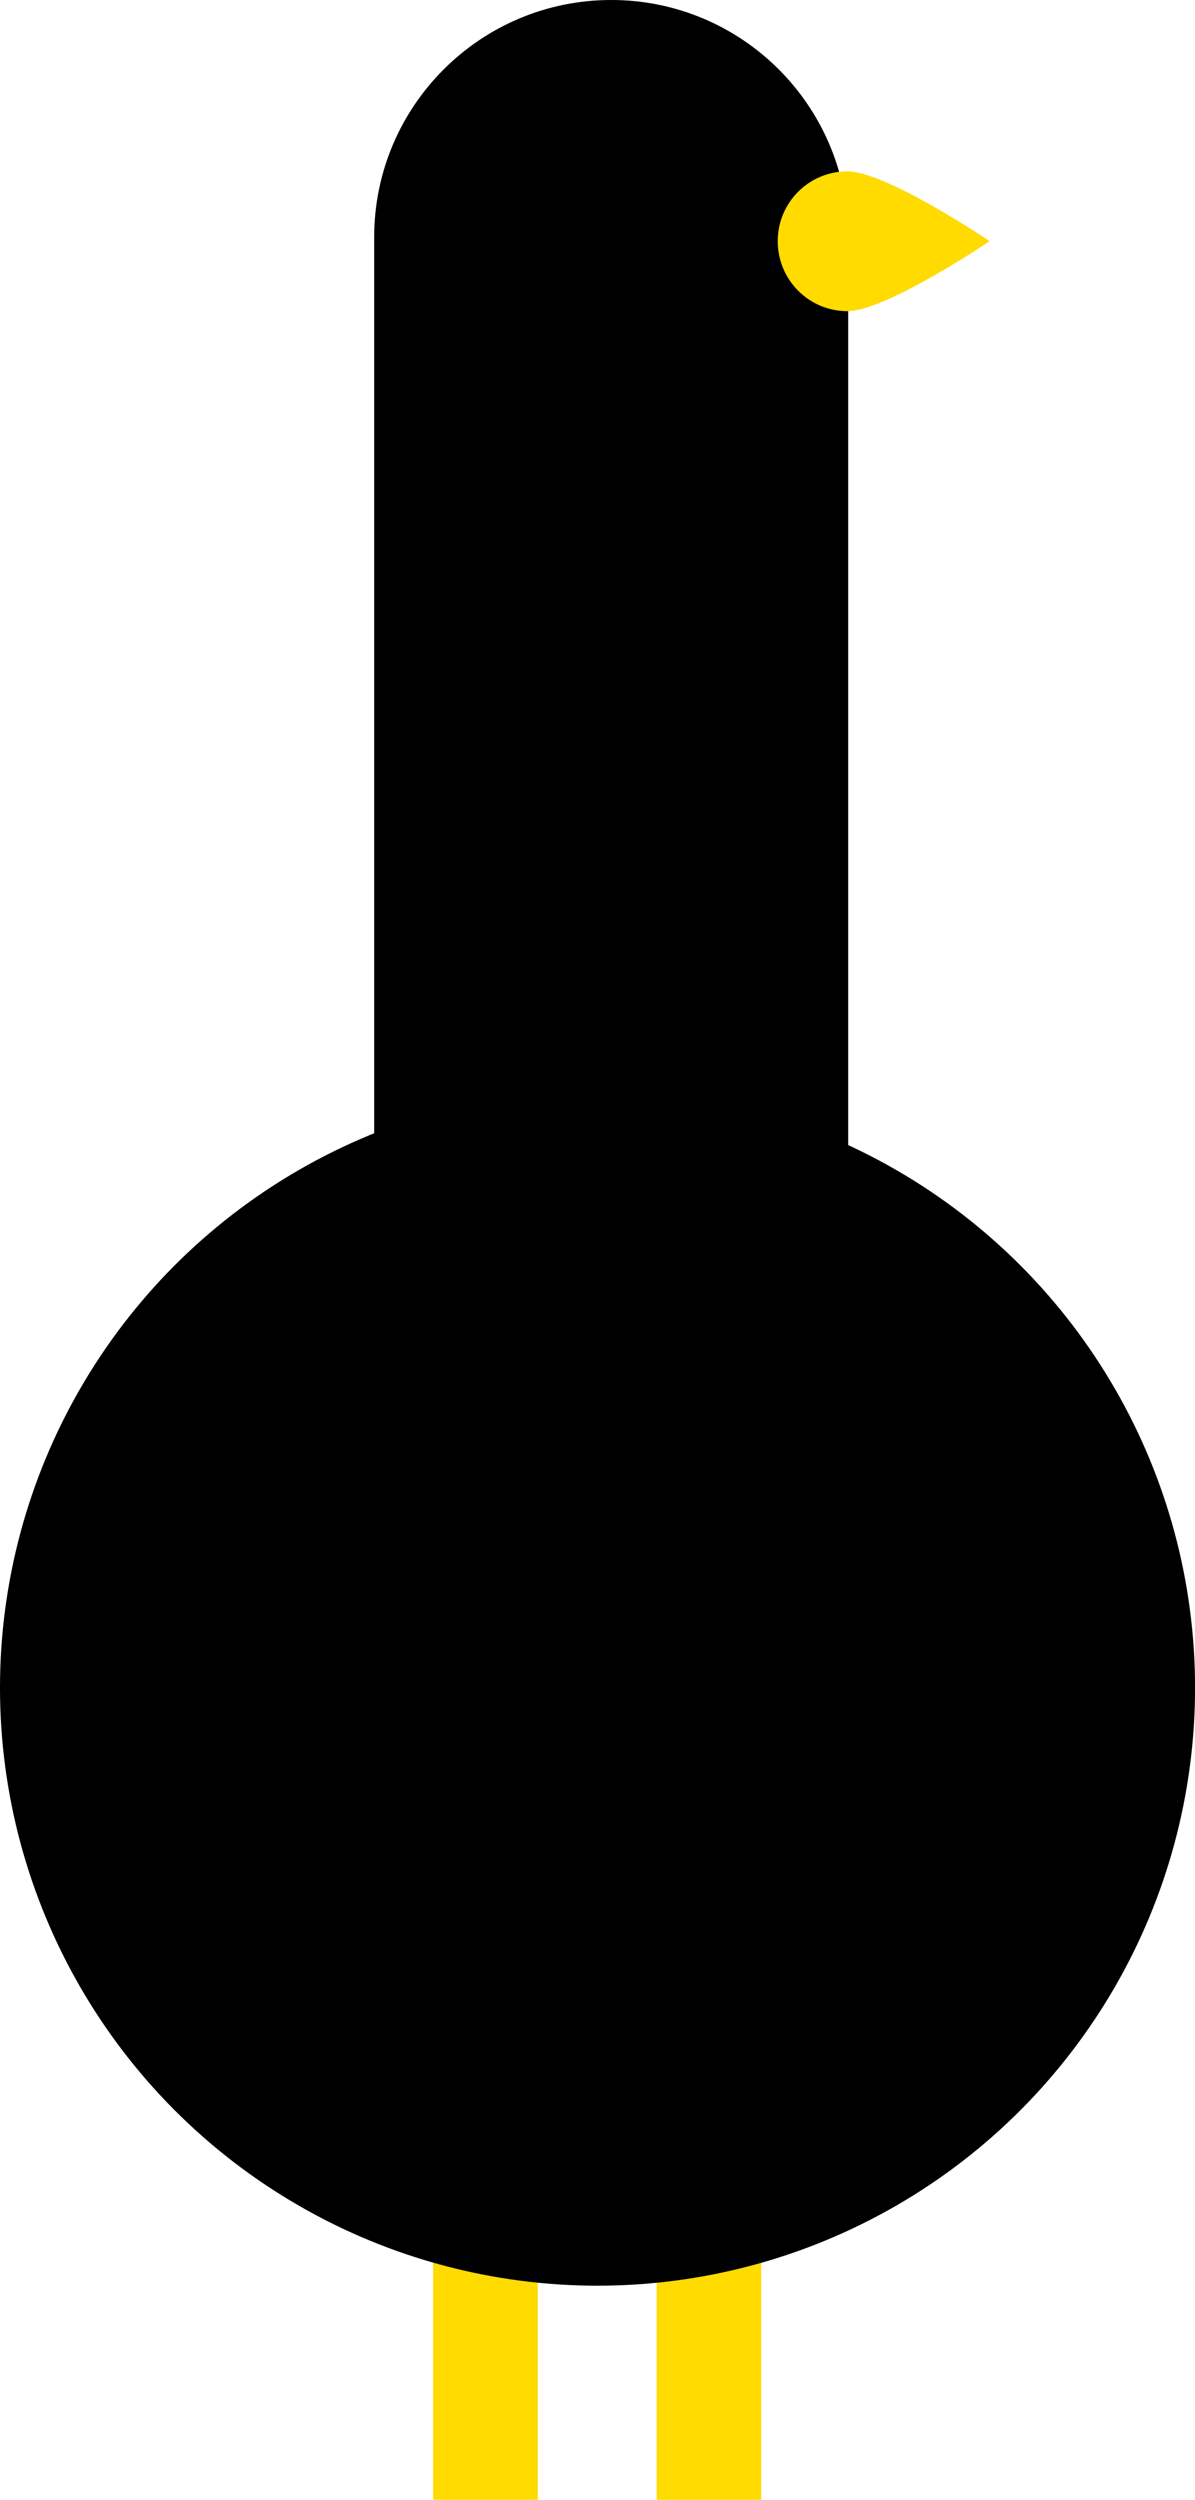 <?xml version="1.0" encoding="utf-8"?>
<!-- Generator: Adobe Illustrator 17.0.0, SVG Export Plug-In . SVG Version: 6.00 Build 0)  -->
<!DOCTYPE svg PUBLIC "-//W3C//DTD SVG 1.1//EN" "http://www.w3.org/Graphics/SVG/1.1/DTD/svg11.dtd">
<svg version="1.1" id="Слой_1" xmlns="http://www.w3.org/2000/svg" xmlns:xlink="http://www.w3.org/1999/xlink" x="0px" y="0px"
	 width="23.693px" height="49.533px" viewBox="0 0 23.693 49.533" enable-background="new 0 0 23.693 49.533" xml:space="preserve">
<g>
	<rect x="13.019" y="37.382" fill="#FFDB00" width="2.073" height="12.151"/>
	<rect x="8.587" y="37.382" fill="#FFDB00" width="2.076" height="12.151"/>
	<path d="M7.418,24.223c0,2.593,2.105,4.697,4.7,4.697l0,0c2.597,0,4.699-2.105,4.699-4.697V4.699C16.817,2.103,14.715,0,12.119,0
		l0,0c-2.595,0-4.7,2.103-4.7,4.699V24.223z"/>
	<path fill="#FFDB00" d="M15.42,4.778c0,0.769,0.618,1.388,1.382,1.388c0.765,0,2.82-1.388,2.82-1.388s-2.055-1.383-2.82-1.383
		C16.038,3.395,15.42,4.013,15.42,4.778z"/>
	<circle cx="11.847" cy="33.444" r="11.847"/>
</g>
</svg>
